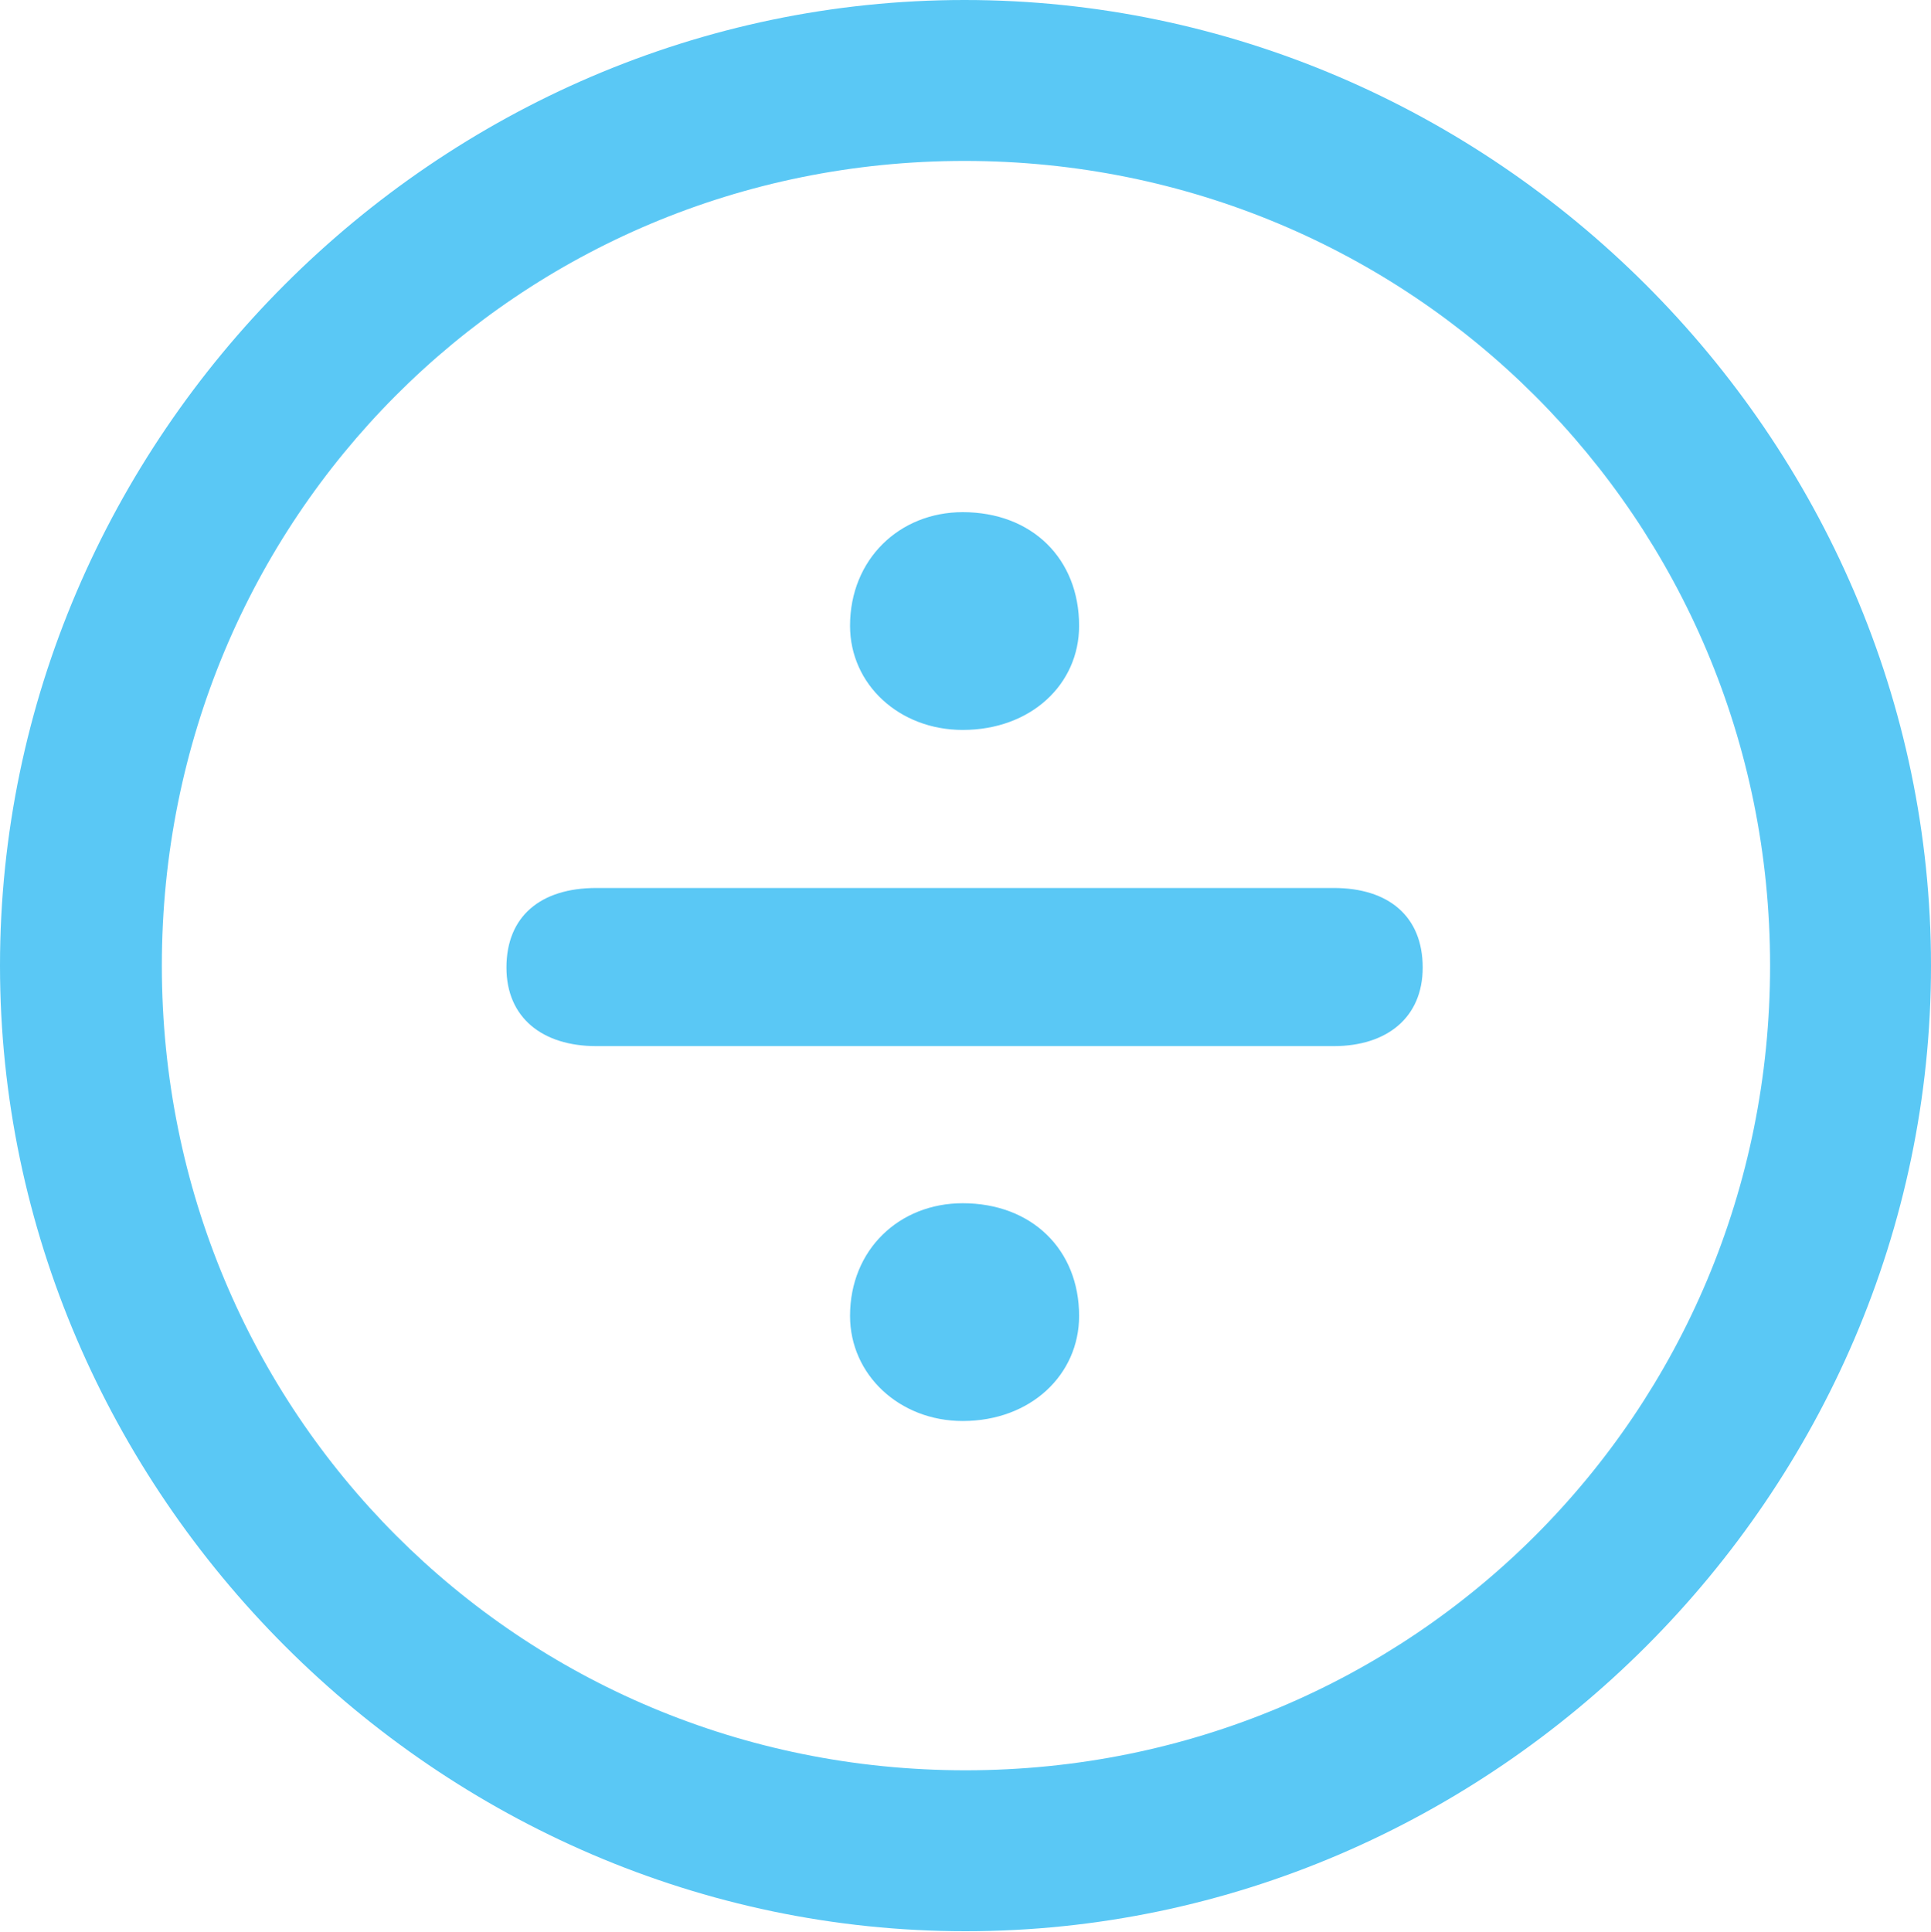 <?xml version="1.0" encoding="UTF-8"?>
<!--Generator: Apple Native CoreSVG 175.5-->
<!DOCTYPE svg
PUBLIC "-//W3C//DTD SVG 1.1//EN"
       "http://www.w3.org/Graphics/SVG/1.1/DTD/svg11.dtd">
<svg version="1.1" xmlns="http://www.w3.org/2000/svg" xmlns:xlink="http://www.w3.org/1999/xlink" width="24.902" height="24.915">
 <g>
  <rect height="24.915" opacity="0" width="24.902" x="0" y="0"/>
  <path d="M12.451 24.902C19.263 24.902 24.902 19.25 24.902 12.451C24.902 5.64 19.25 0 12.439 0C5.64 0 0 5.64 0 12.451C0 19.25 5.652 24.902 12.451 24.902ZM12.451 22.827C6.689 22.827 2.087 18.213 2.087 12.451C2.087 6.689 6.677 2.075 12.439 2.075C18.201 2.075 22.827 6.689 22.827 12.451C22.827 18.213 18.213 22.827 12.451 22.827ZM12.415 9.412C13.293 9.412 13.916 8.826 13.916 8.069C13.916 7.202 13.306 6.604 12.415 6.604C11.597 6.604 10.962 7.214 10.962 8.069C10.962 8.826 11.597 9.412 12.415 9.412ZM7.69 13.489L17.2 13.489C17.883 13.489 18.347 13.123 18.347 12.476C18.347 11.816 17.908 11.45 17.2 11.45L7.69 11.45C6.97 11.45 6.531 11.816 6.531 12.476C6.531 13.123 6.995 13.489 7.69 13.489ZM12.415 18.323C13.293 18.323 13.916 17.725 13.916 16.968C13.916 16.113 13.306 15.515 12.415 15.515C11.597 15.515 10.962 16.113 10.962 16.968C10.962 17.725 11.597 18.323 12.415 18.323Z" fill="#5ac8f5"/>
 </g>
</svg>
